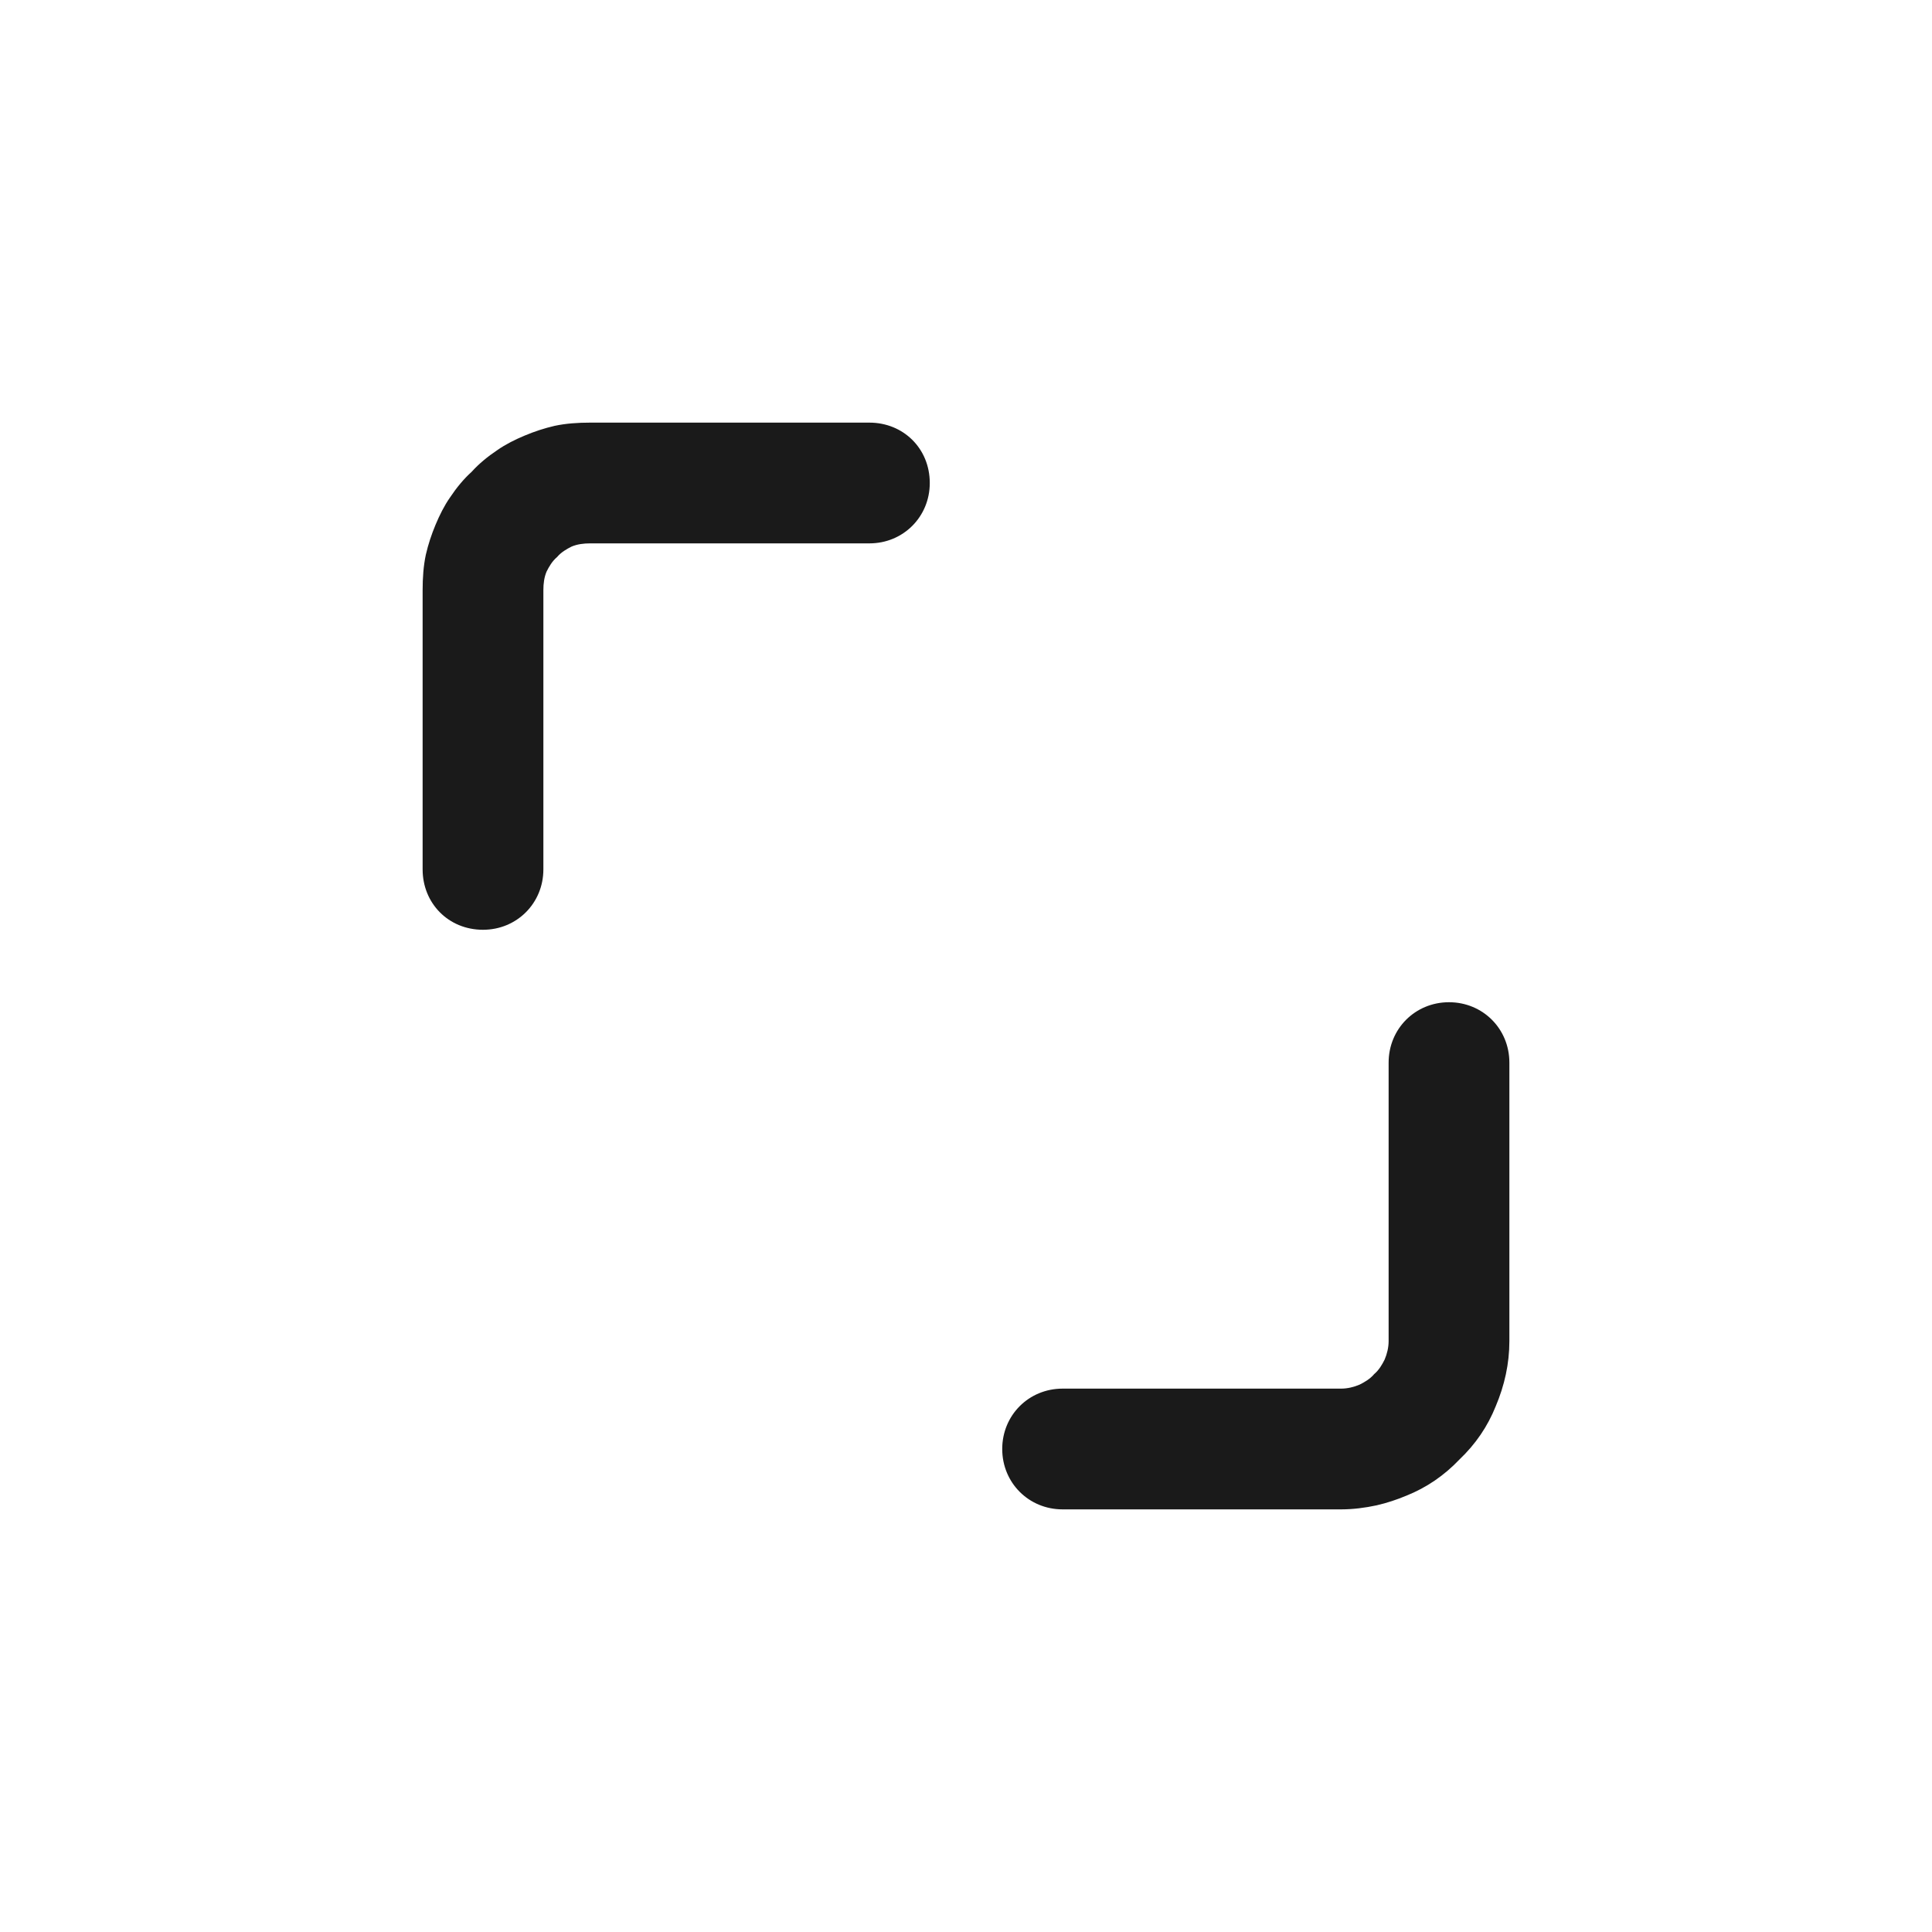 <?xml version="1.0" encoding="UTF-8"?>
<svg width="24" height="24" viewBox="0 0 24 24" fill="none" xmlns="http://www.w3.org/2000/svg" xmlns:xlink="http://www.w3.org/1999/xlink">
	<desc>
			Created with Pixso.
	</desc>
	<defs>
		<clipPath id="clip309_66386">
			<rect id="属性 1=最大化" width="24" height="24" fill="white" fill-opacity="0"/>
		</clipPath>
	</defs>
	<g clip-path="url(#clip309_66386)">
		<path id="矩形 110 (边框)" d="M5.25 7.33L5.25 10.8C5.25 11.22 5.57 11.55 6 11.55C6.42 11.55 6.75 11.22 6.75 10.8L6.75 7.33C6.75 7.25 6.76 7.17 6.79 7.1C6.82 7.04 6.86 6.97 6.92 6.92C6.97 6.86 7.04 6.82 7.1 6.79C7.17 6.76 7.25 6.75 7.33 6.75L10.8 6.75C11.22 6.75 11.55 6.42 11.55 6C11.55 5.57 11.22 5.25 10.8 5.25L7.33 5.25C7.18 5.25 7.03 5.26 6.89 5.29C6.76 5.32 6.64 5.36 6.52 5.41C6.4 5.46 6.28 5.52 6.18 5.59C6.06 5.67 5.95 5.76 5.86 5.86C5.76 5.95 5.67 6.06 5.59 6.18C5.52 6.28 5.46 6.4 5.41 6.52C5.36 6.64 5.32 6.76 5.29 6.89C5.26 7.03 5.25 7.18 5.25 7.33ZM18.75 13.2C18.75 12.78 18.42 12.45 18 12.45C17.58 12.45 17.25 12.78 17.25 13.2L17.25 16.66C17.25 16.74 17.23 16.82 17.2 16.89C17.17 16.95 17.13 17.02 17.07 17.07C17.02 17.13 16.95 17.17 16.89 17.2C16.82 17.23 16.74 17.25 16.66 17.25L13.2 17.25C12.78 17.25 12.45 17.58 12.45 18C12.45 18.42 12.78 18.75 13.2 18.75L16.66 18.75C16.81 18.75 16.96 18.73 17.1 18.7C17.23 18.67 17.35 18.63 17.47 18.58C17.72 18.48 17.94 18.33 18.13 18.13C18.33 17.94 18.48 17.72 18.58 17.47C18.69 17.21 18.75 16.94 18.75 16.66L18.75 13.2Z" fill="#000000" fill-opacity="0.898" fill-rule="evenodd"/>
	</g>
</svg>